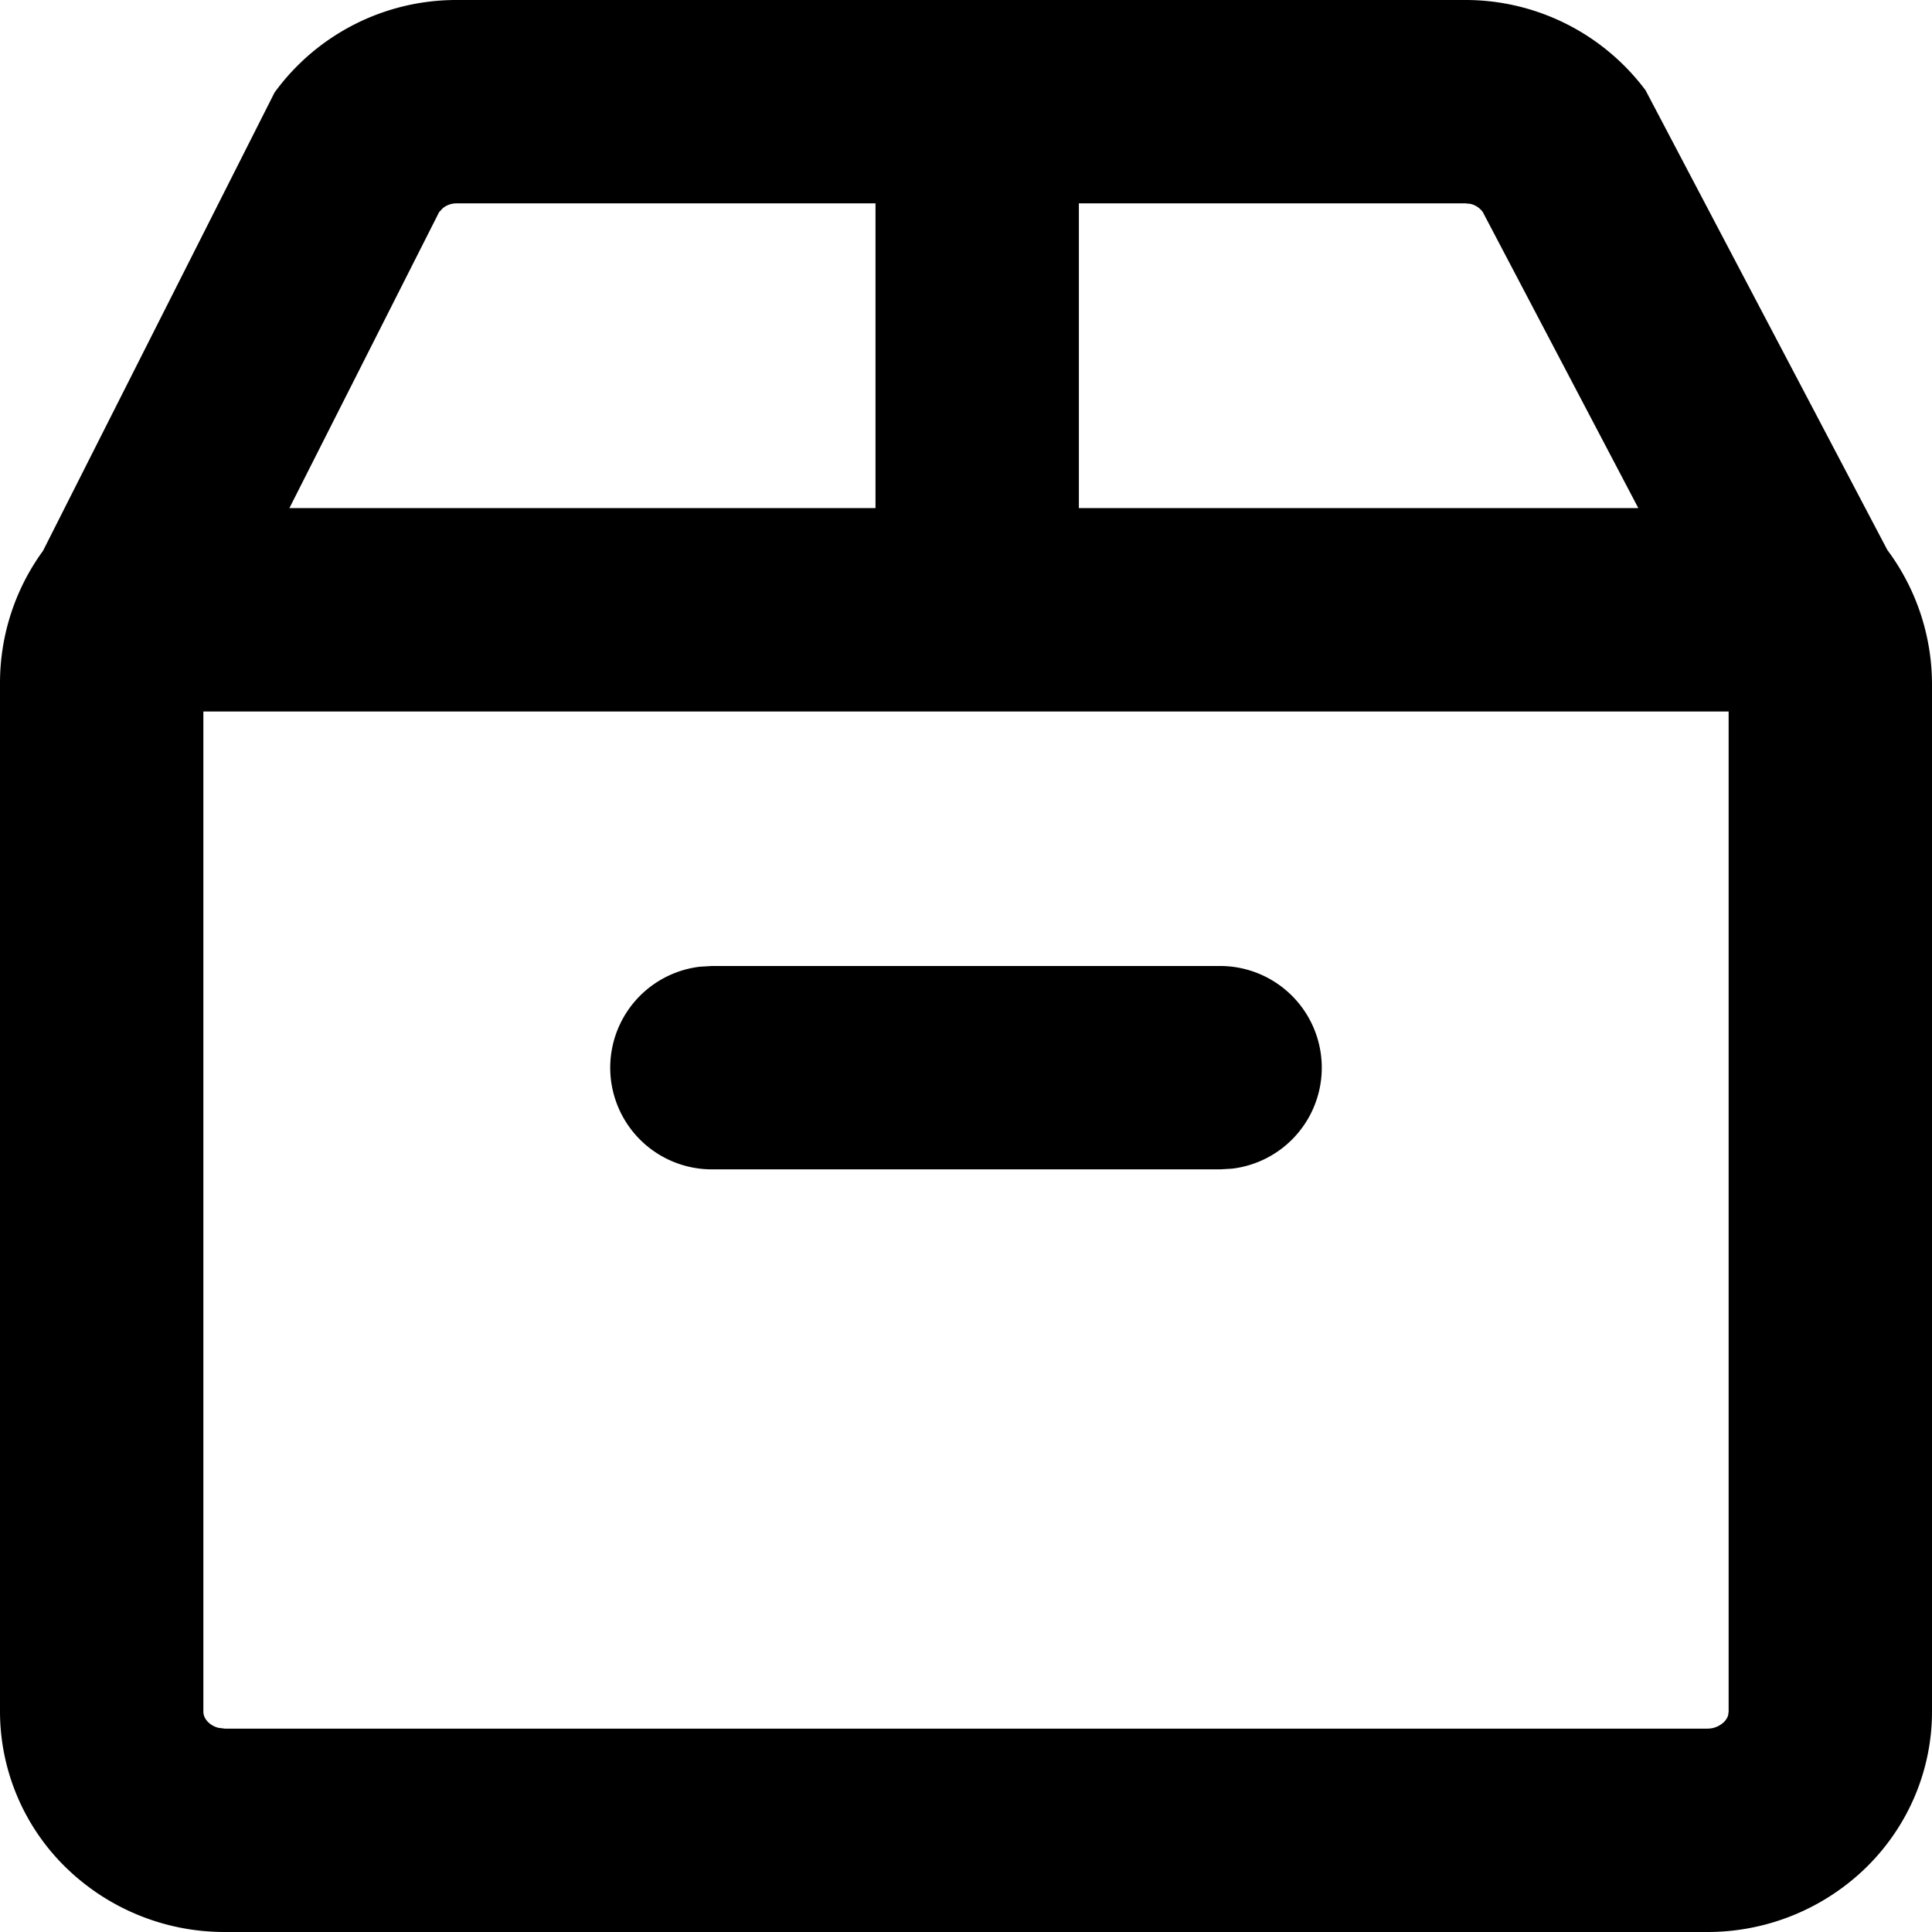 <?xml version="1.0" standalone="no"?><!DOCTYPE svg PUBLIC "-//W3C//DTD SVG 1.1//EN" "http://www.w3.org/Graphics/SVG/1.1/DTD/svg11.dtd"><svg class="icon" width="200px" height="200.00px" viewBox="0 0 1024 1024" version="1.1" xmlns="http://www.w3.org/2000/svg"><path d="M776.784 0c37.565 0 72.92 17.785 95.394 47.858l128.162 243.658c15.36 20.588 23.66 45.595 23.66 71.303v544.39c0 30.989-12.557 60.685-34.87 82.567a120.347 120.347 0 0 1-84.291 34.223H119.161a120.347 120.347 0 0 1-84.291-34.223A115.658 115.658 0 0 1 0 907.209V362.011c0-25.223 7.976-49.745 22.797-70.063L145.516 49.044A119.107 119.107 0 0 1 241.879 0h534.905zM916.21 377.101H107.789v530.108c0 1.94 0.862 3.934 2.587 5.605a11.965 11.965 0 0 0 5.389 2.964l3.395 0.431h785.677a12.611 12.611 0 0 0 8.785-3.395 8.515 8.515 0 0 0 2.317-3.665l0.269-1.94V377.101zM646.736 511.999a53.895 53.895 0 0 1 6.306 107.412L646.736 619.789H377.263a53.895 53.895 0 0 1-6.306-107.412L377.263 511.999h269.473zM464.033 107.789H241.879a11.318 11.318 0 0 0-7.33 2.695l-1.832 1.994-79.333 156.834H464.033V107.789z m312.751 0H571.823v161.522h296.529l-82.459-156.941a11.318 11.318 0 0 0-6.467-4.312L776.676 107.789z" /></svg>